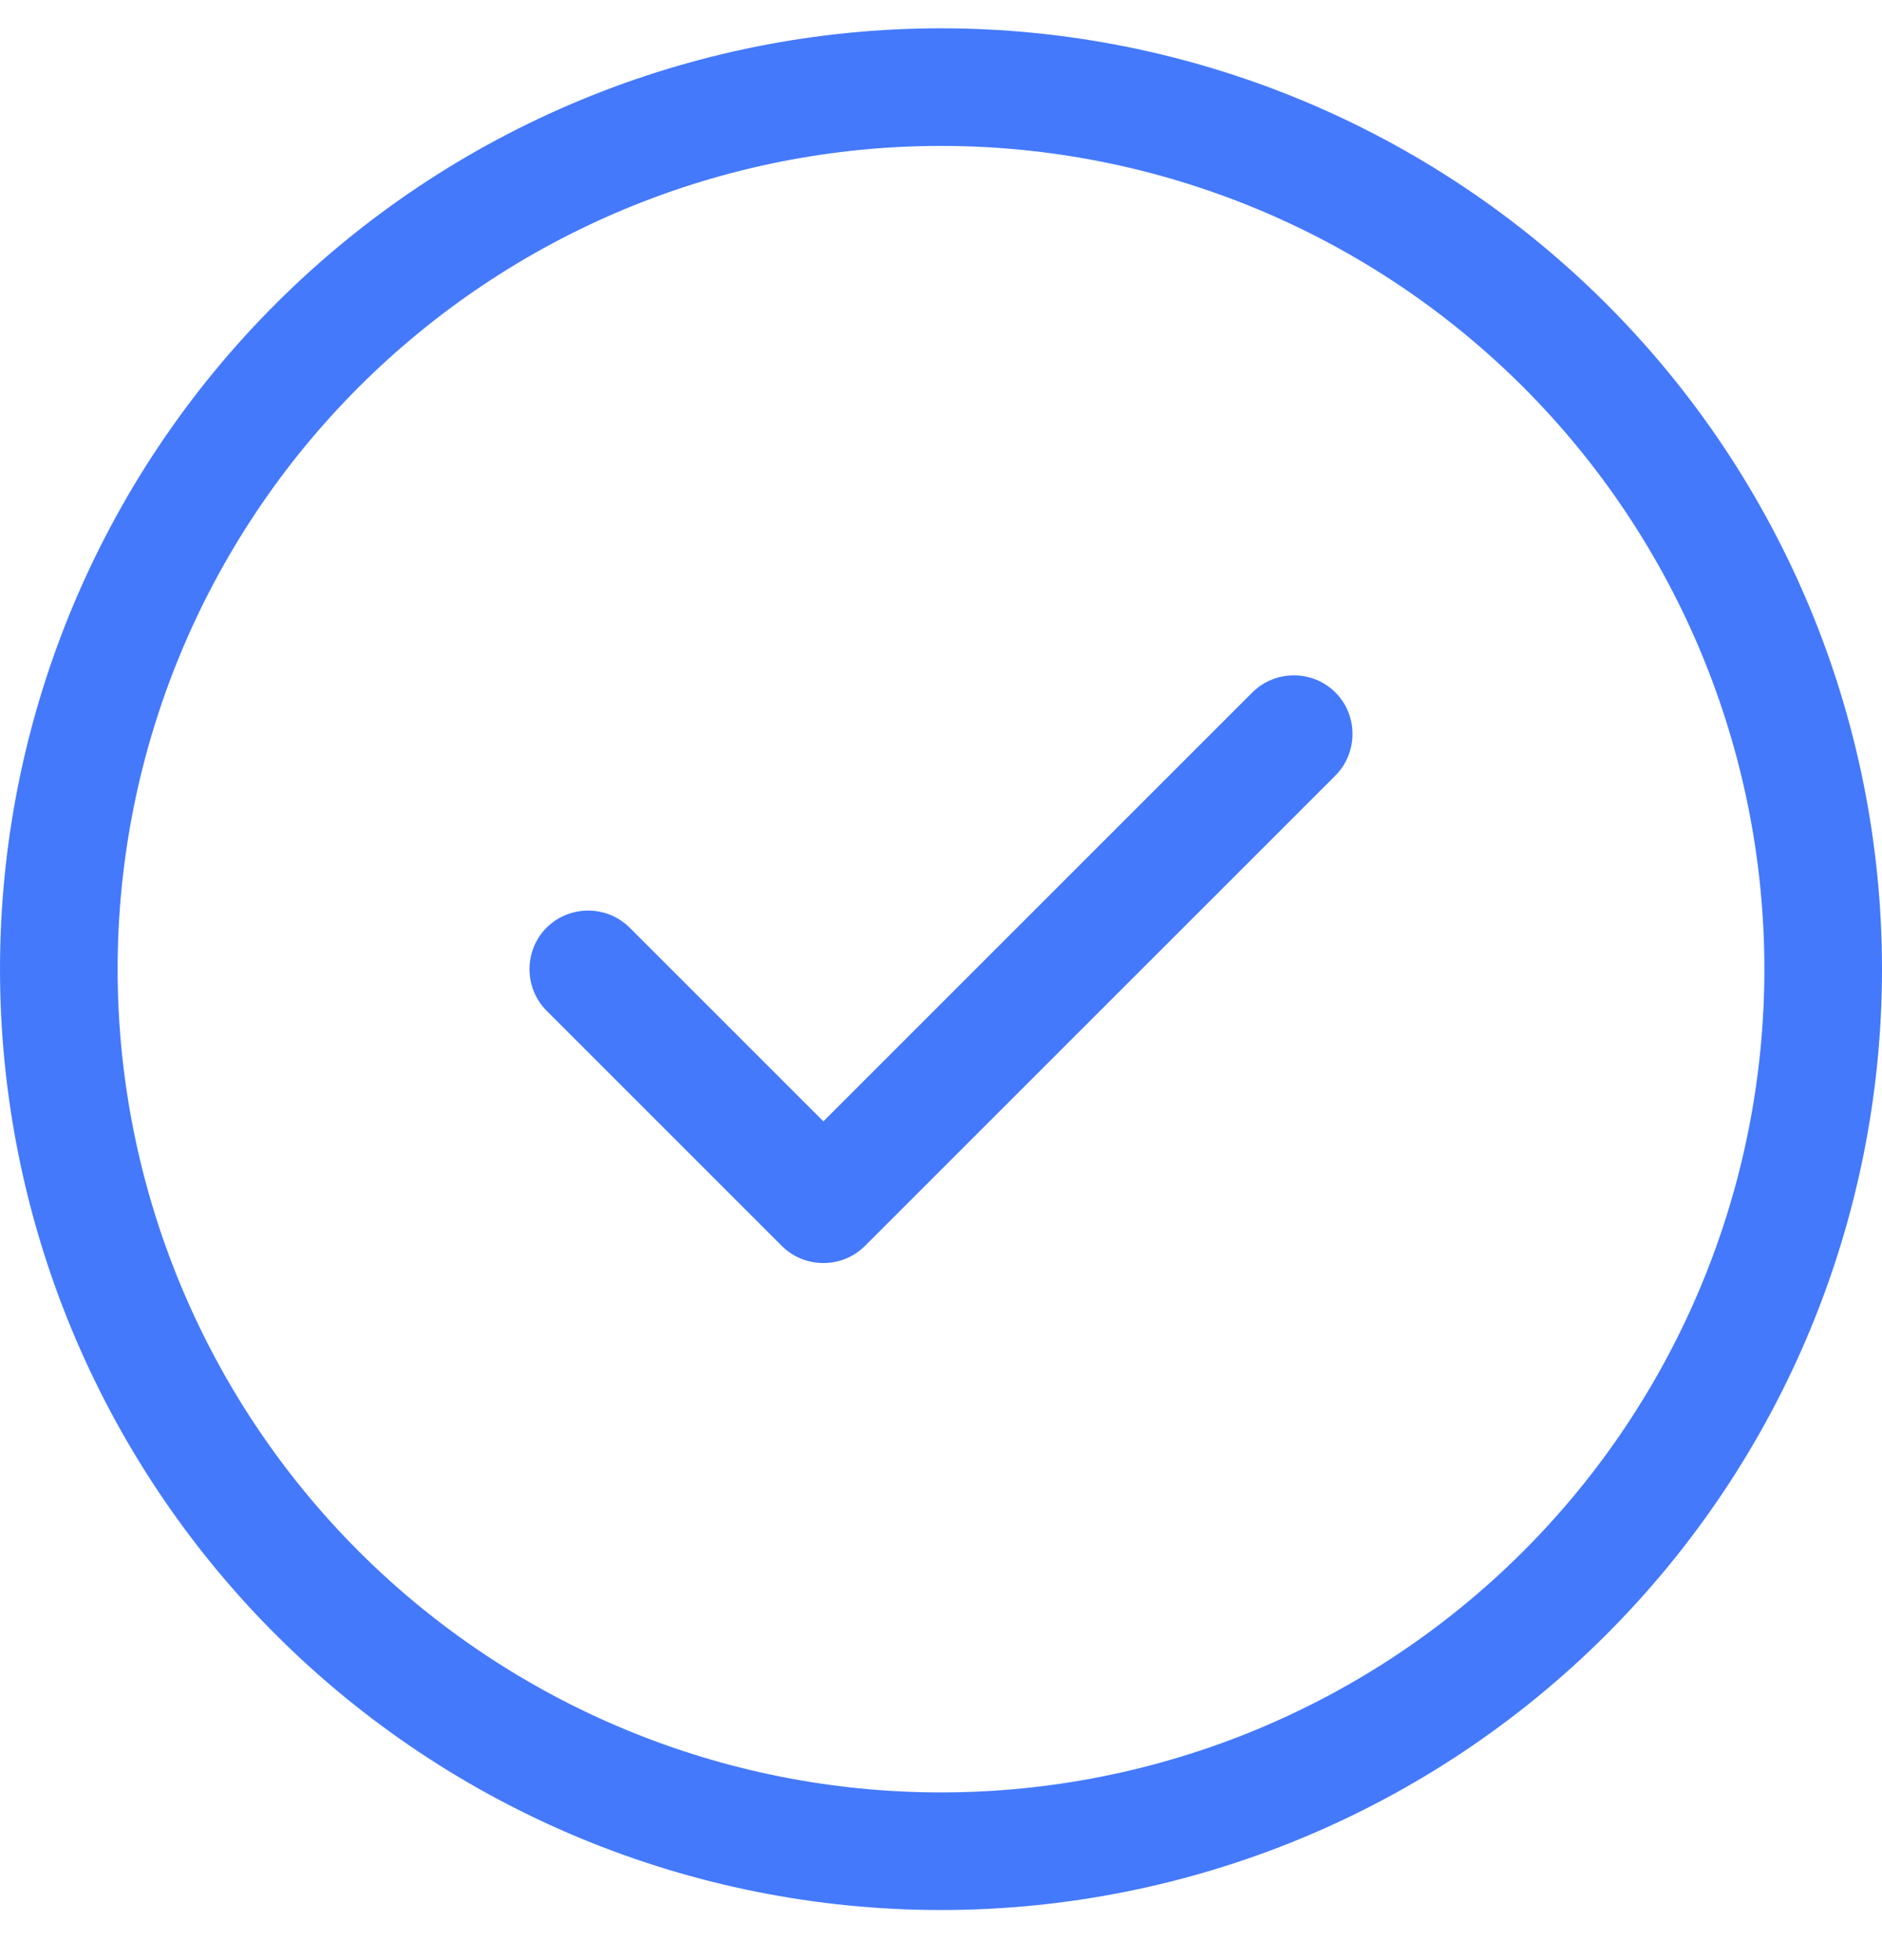 <svg width="24" height="25" viewBox="0 0 24 25" fill="none" xmlns="http://www.w3.org/2000/svg">
<g clip-path="url(#clip0_13578_18912)">
<path d="M12 1.861C14.785 1.861 17.456 2.968 19.425 4.937C21.394 6.906 22.5 9.577 22.5 12.361C22.5 15.146 21.394 17.817 19.425 19.786C17.456 21.755 14.785 22.861 12 22.861C9.215 22.861 6.545 21.755 4.575 19.786C2.606 17.817 1.5 15.146 1.5 12.361C1.5 9.577 2.606 6.906 4.575 4.937C6.545 2.968 9.215 1.861 12 1.861ZM12 24.361C15.183 24.361 18.235 23.097 20.485 20.847C22.736 18.596 24 15.544 24 12.361C24 9.179 22.736 6.126 20.485 3.876C18.235 1.626 15.183 0.361 12 0.361C8.817 0.361 5.765 1.626 3.515 3.876C1.264 6.126 0 9.179 0 12.361C0 15.544 1.264 18.596 3.515 20.847C5.765 23.097 8.817 24.361 12 24.361ZM17.03 9.891C17.32 9.6 17.32 9.122 17.03 8.832C16.739 8.541 16.261 8.541 15.97 8.832L10.5 14.302L8.03 11.832C7.739 11.541 7.261 11.541 6.97 11.832C6.68 12.122 6.68 12.6 6.97 12.891L9.97 15.891C10.261 16.182 10.739 16.182 11.03 15.891L17.03 9.891Z" fill="#4479FB"/>
</g>
<defs>
<clipPath id="clip0_13578_18912">
<rect width="24" height="24" fill="white" transform="translate(0 0.361)"/>
</clipPath>
</defs>
</svg>
